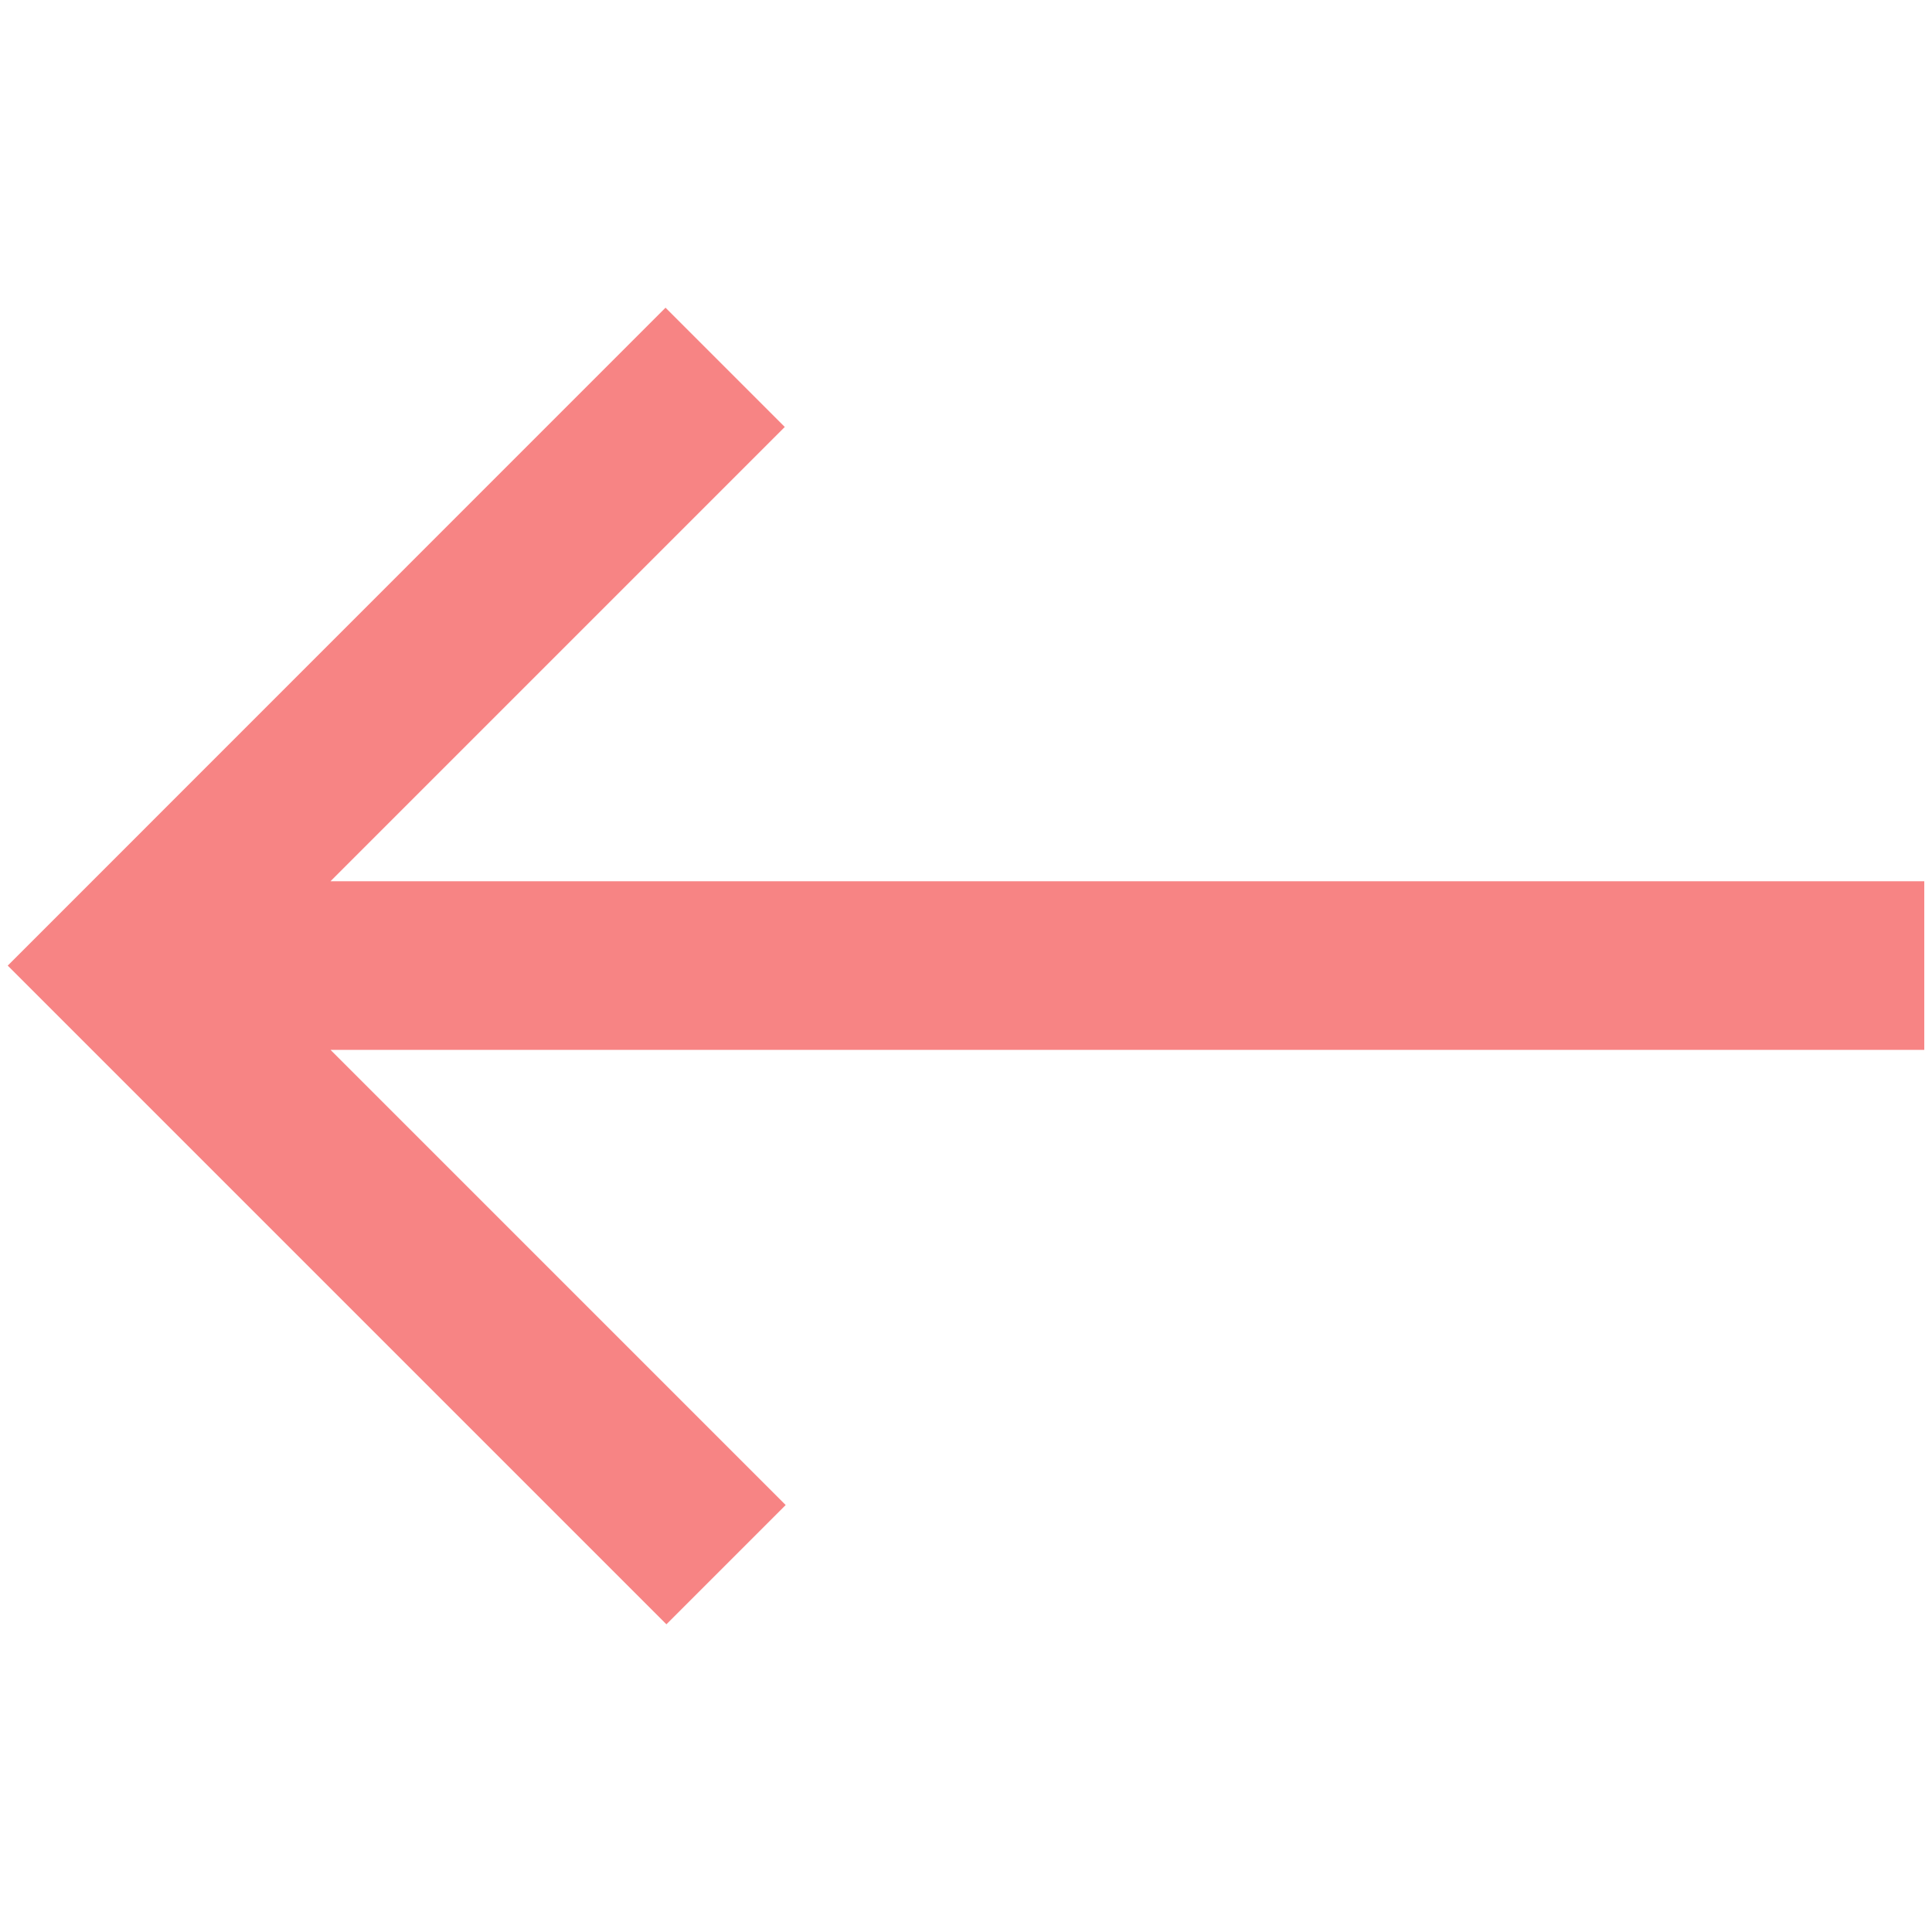 <!-- icon666.com - MILLIONS vector ICONS FREE --><svg id="Layer_1" enable-background="new 0 0 1500 1500" viewBox="0 0 1500 1500" xmlns="http://www.w3.org/2000/svg"><path d="m516.7 238.9 92.6 92.6-352.7 352.7h1237.4v130.9h-1237.4l353.4 353.4-92.6 92.6-511.4-511.4z" fill="#f78484"></path></svg>